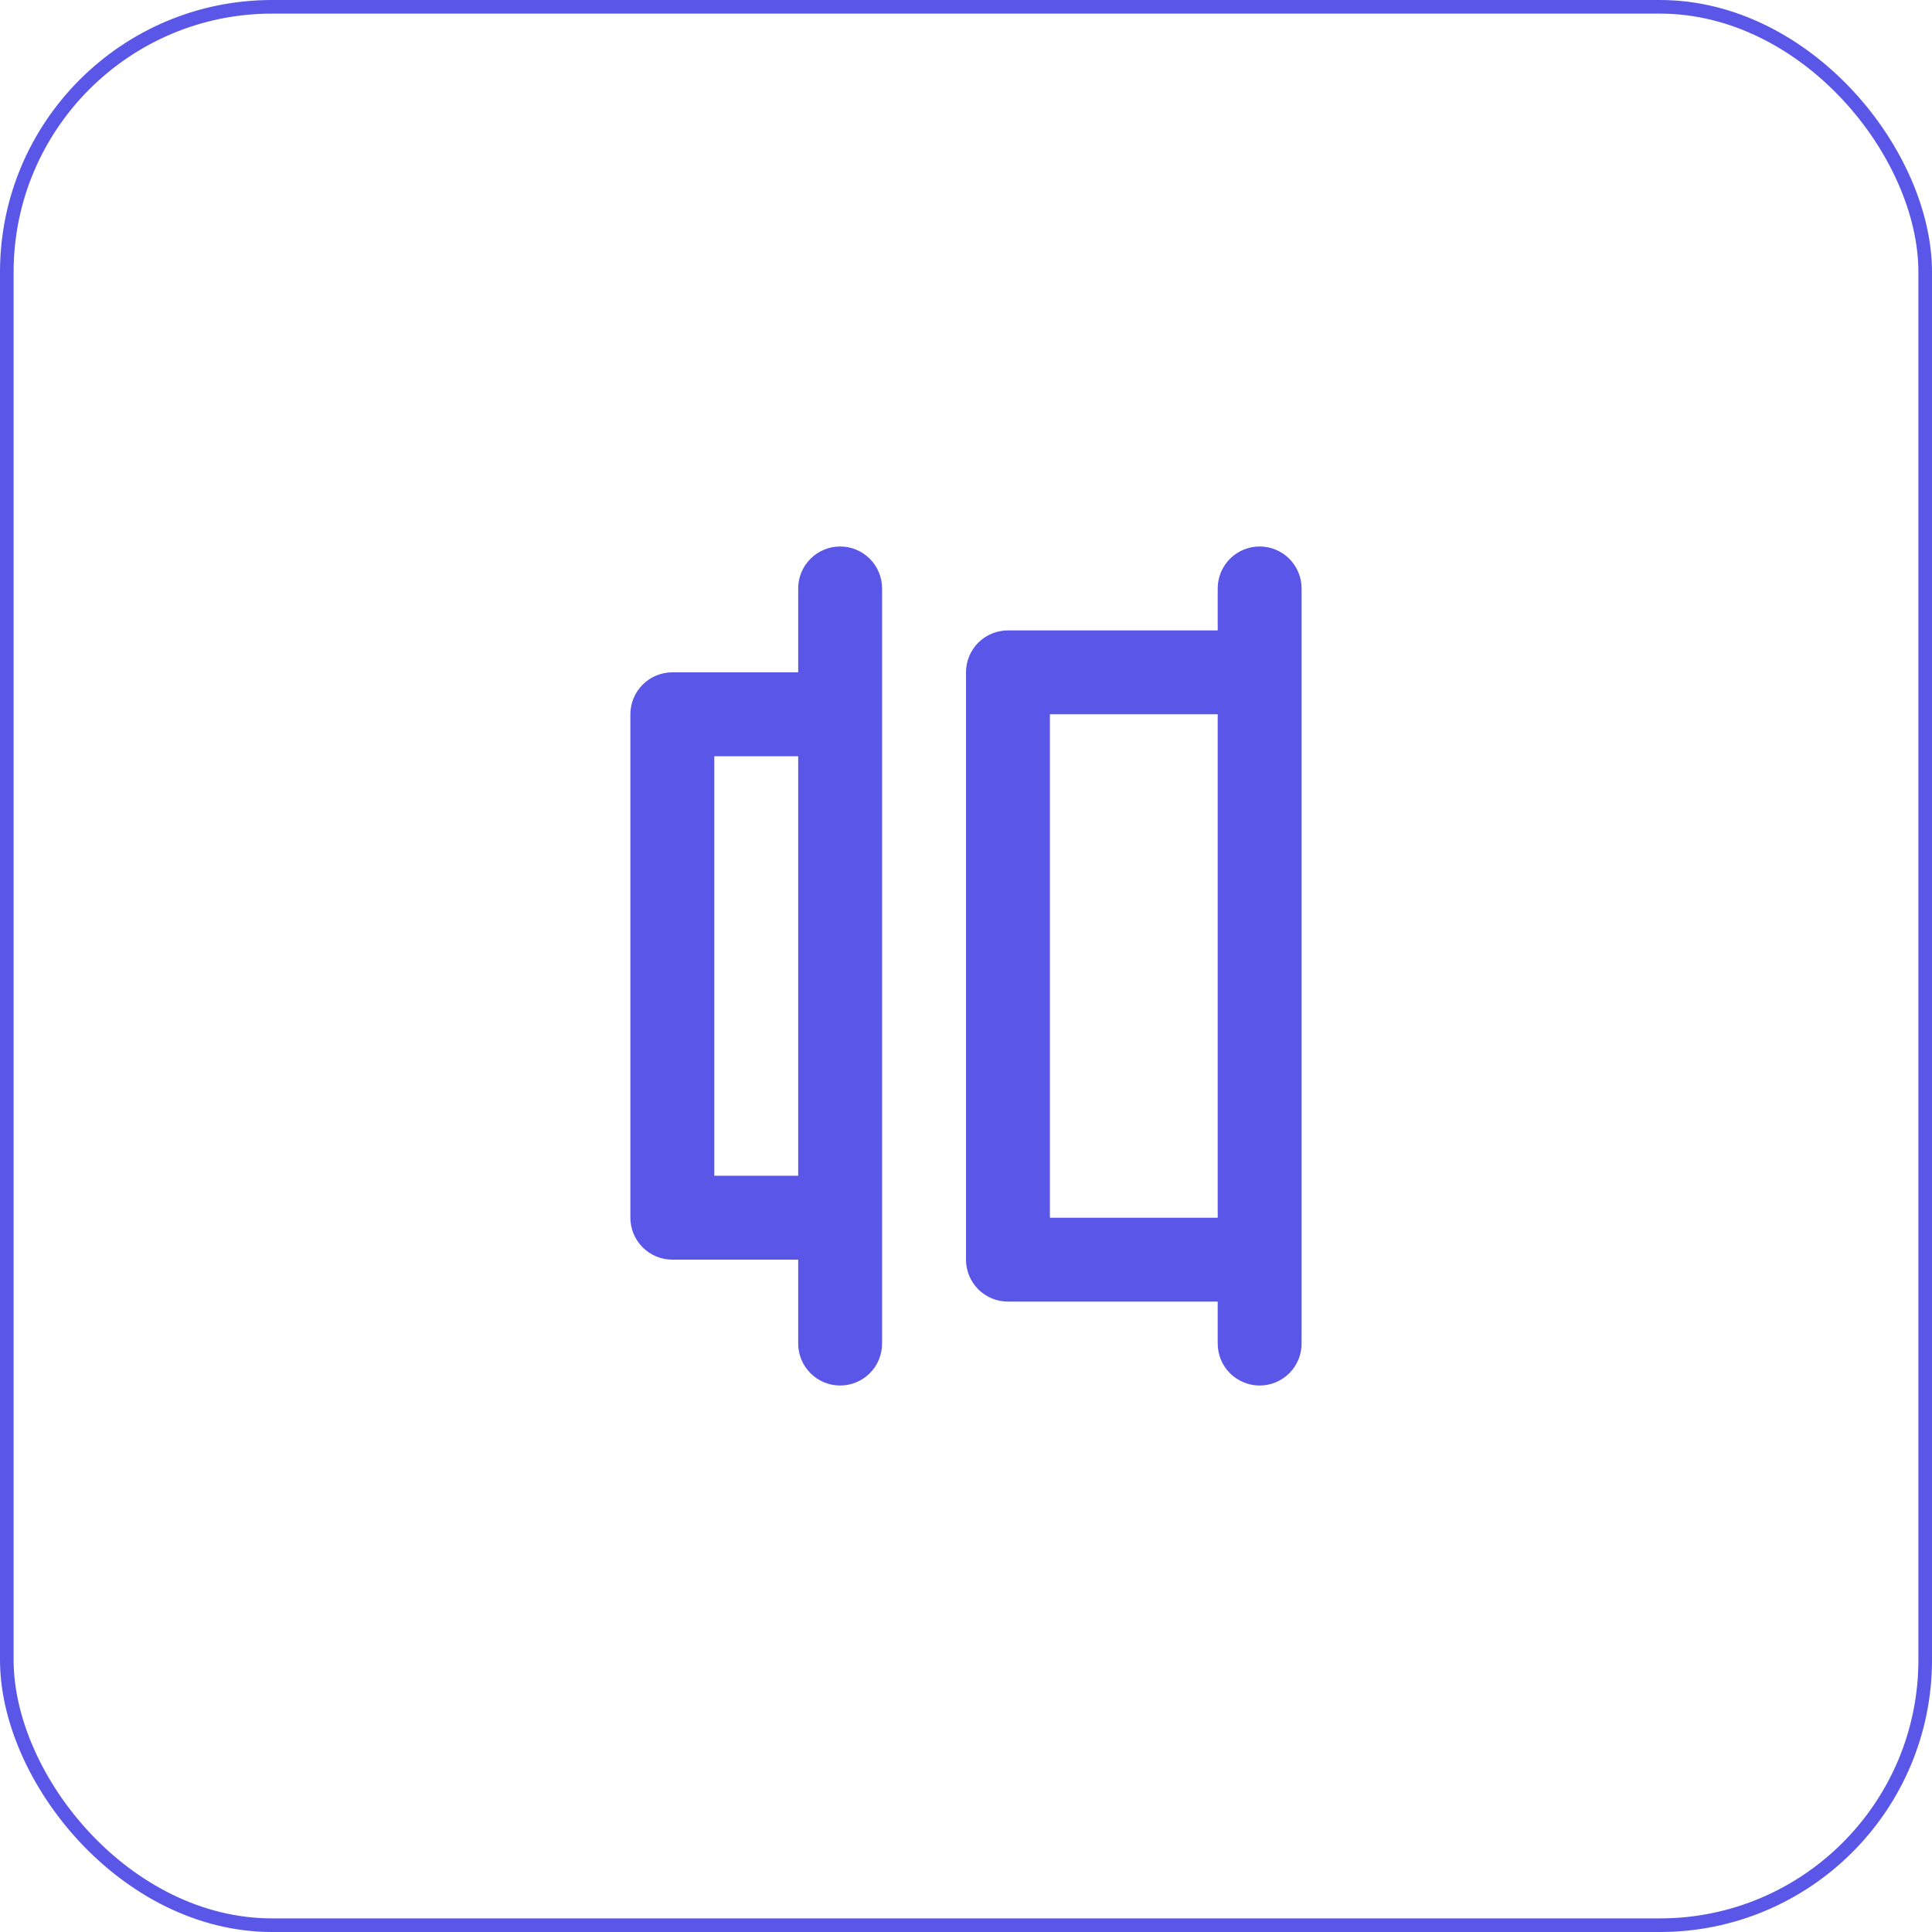 <svg width="71" height="71" viewBox="0 0 71 71" fill="none" xmlns="http://www.w3.org/2000/svg">
<rect x="0.25" y="0.25" width="70.5" height="70.5" rx="9.75" stroke="#5956E8" stroke-width="0.5"/>
<path d="M46.291 20.083C45.883 20.083 45.49 20.246 45.201 20.535C44.912 20.824 44.75 21.216 44.75 21.625V23.167H37.041C36.633 23.167 36.24 23.329 35.951 23.618C35.662 23.907 35.5 24.299 35.5 24.708V46.292C35.5 46.701 35.662 47.093 35.951 47.382C36.24 47.671 36.633 47.833 37.041 47.833H44.75V49.375C44.75 49.784 44.912 50.176 45.201 50.465C45.49 50.754 45.883 50.917 46.291 50.917C46.7 50.917 47.093 50.754 47.382 50.465C47.671 50.176 47.833 49.784 47.833 49.375V21.625C47.833 21.216 47.671 20.824 47.382 20.535C47.093 20.246 46.7 20.083 46.291 20.083V20.083ZM44.75 44.75H38.583V26.25H44.75V44.75ZM30.875 20.083C30.466 20.083 30.074 20.246 29.785 20.535C29.496 20.824 29.333 21.216 29.333 21.625V24.708H24.708C24.299 24.708 23.907 24.871 23.618 25.16C23.329 25.449 23.166 25.841 23.166 26.25V44.75C23.166 45.159 23.329 45.551 23.618 45.84C23.907 46.129 24.299 46.292 24.708 46.292H29.333V49.375C29.333 49.784 29.496 50.176 29.785 50.465C30.074 50.754 30.466 50.917 30.875 50.917C31.284 50.917 31.676 50.754 31.965 50.465C32.254 50.176 32.416 49.784 32.416 49.375V21.625C32.416 21.216 32.254 20.824 31.965 20.535C31.676 20.246 31.284 20.083 30.875 20.083V20.083ZM29.333 43.208H26.25V27.792H29.333V43.208Z" fill="#5956E8"/>
</svg>
